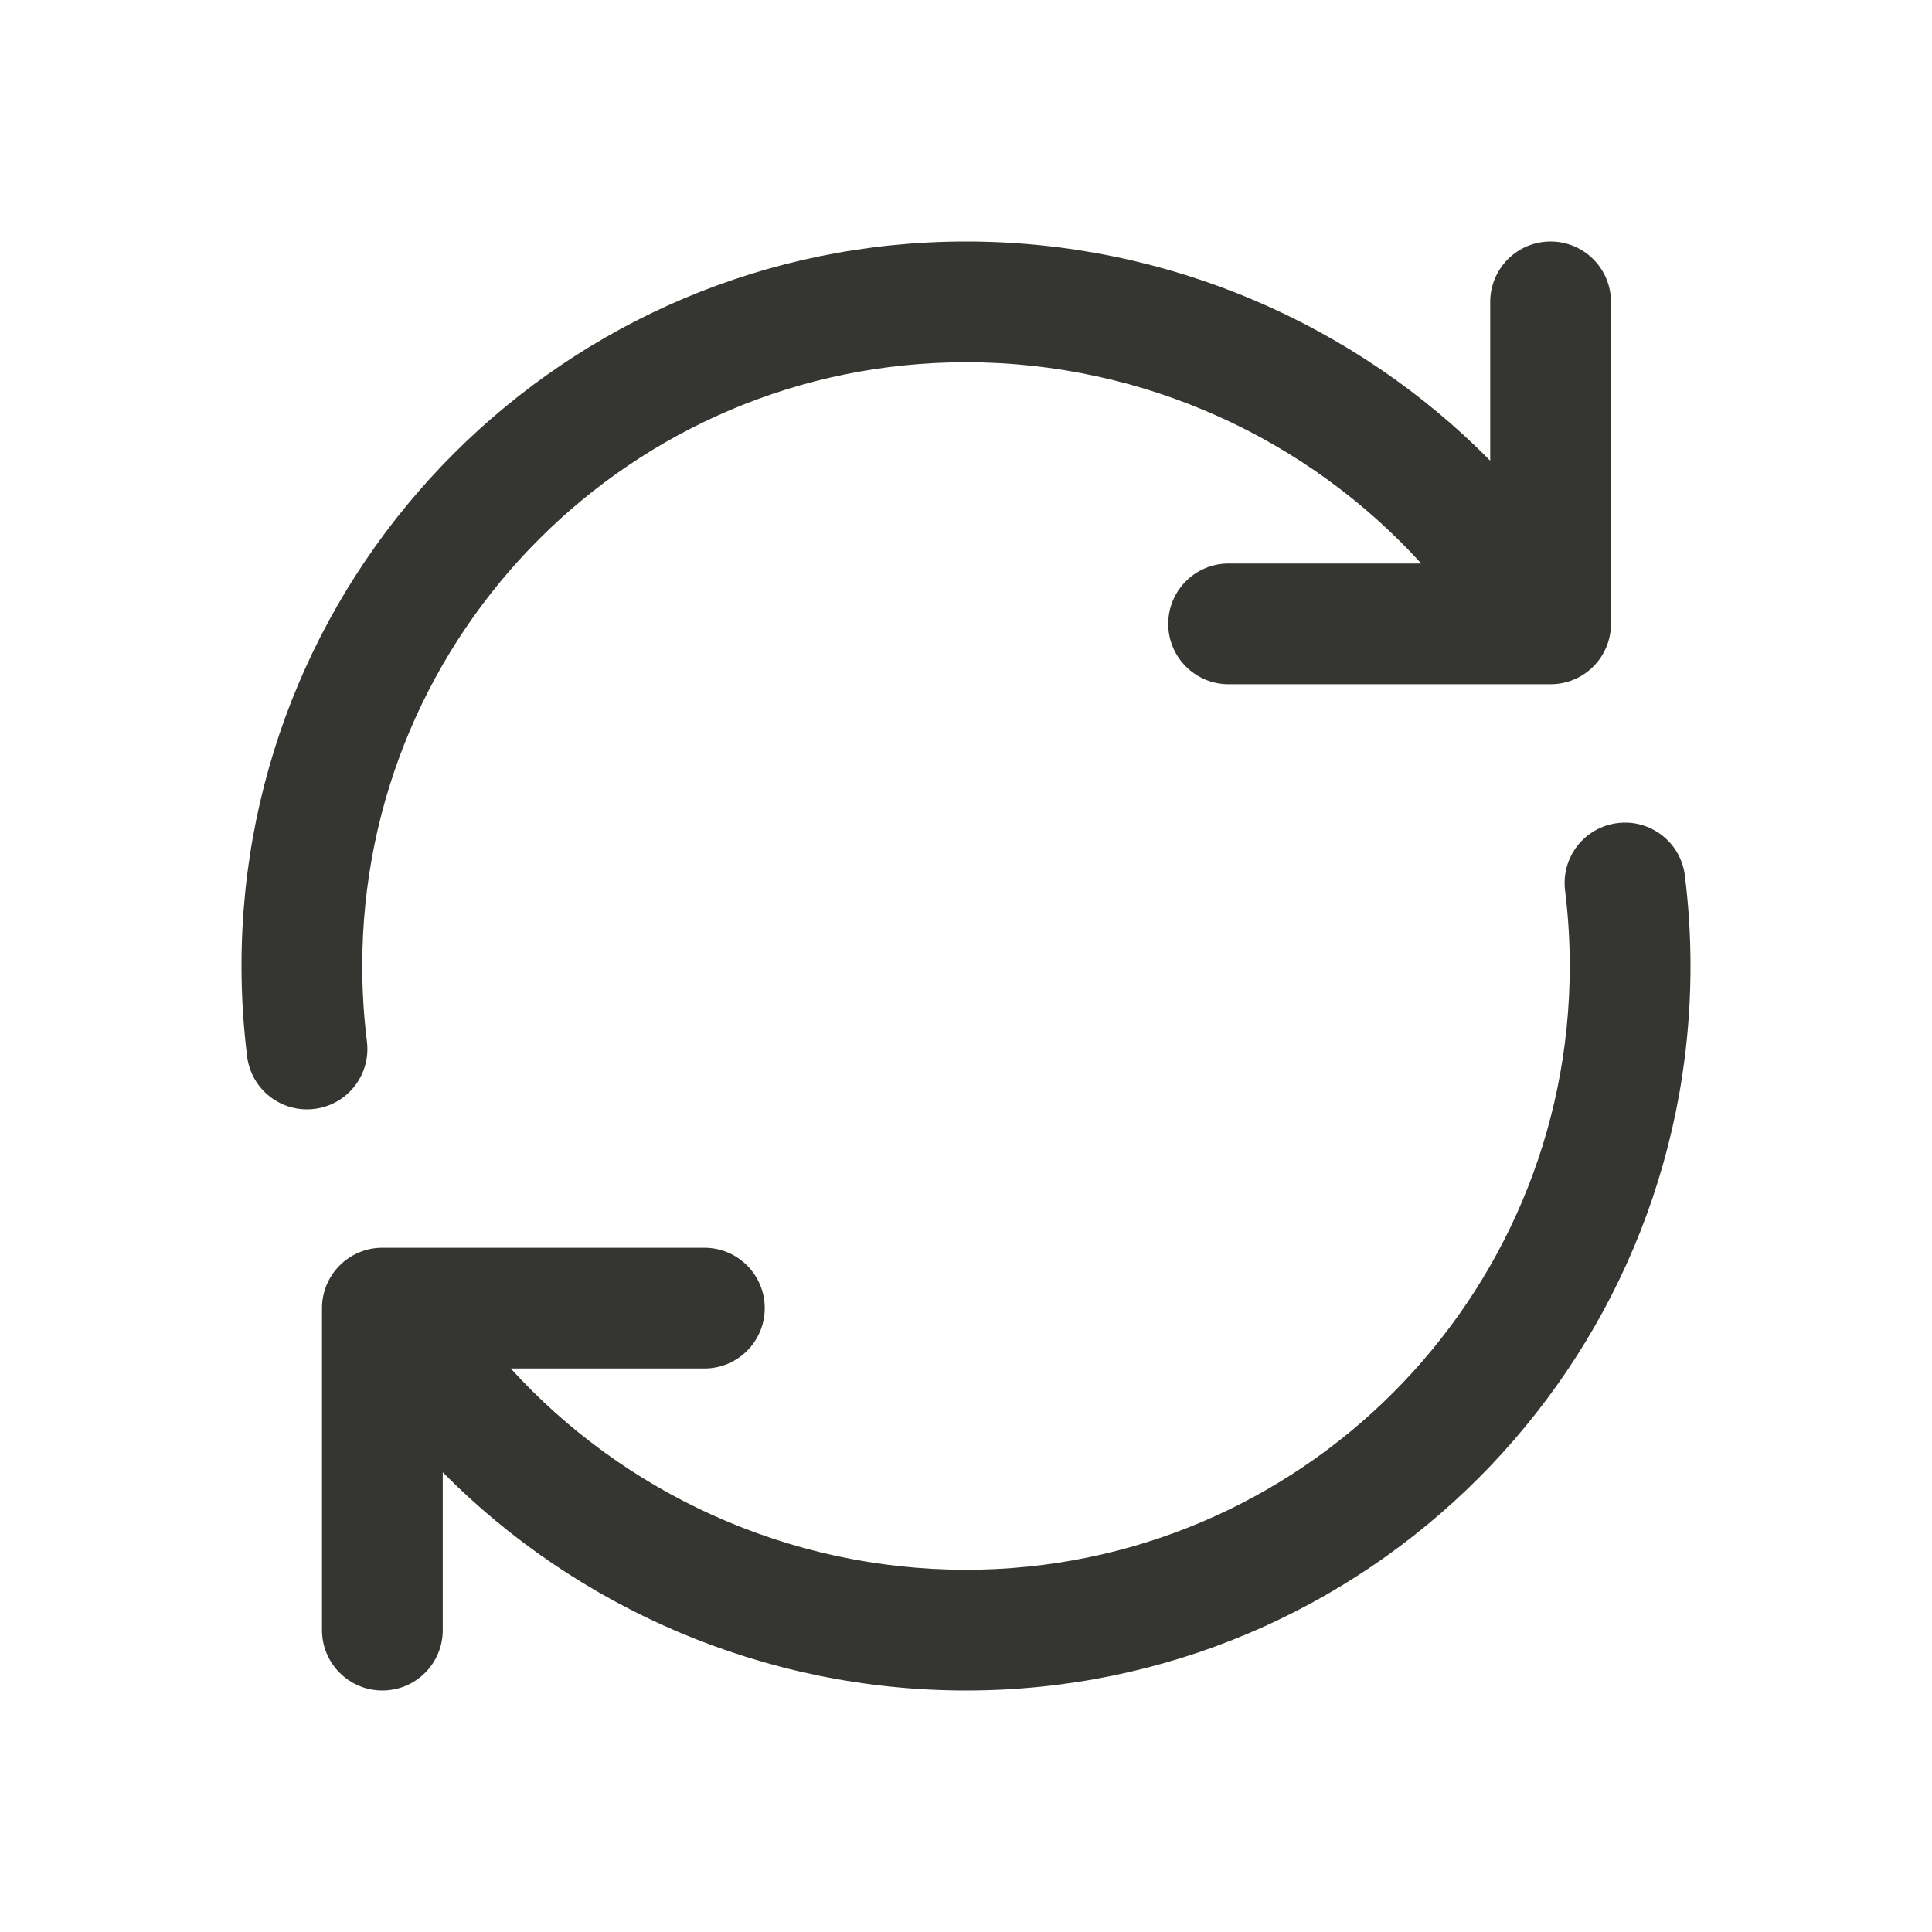 <svg width="24" height="24" viewBox="0 0 24 24" fill="none" xmlns="http://www.w3.org/2000/svg">
<path d="M6.345 17C7.736 18.533 9.776 19.5 12 19.5C16.142 19.5 19.5 16.142 19.5 12C19.5 11.682 19.48 11.369 19.442 11.062C19.391 10.65 19.682 10.276 20.093 10.225C20.504 10.173 20.879 10.465 20.93 10.876C20.976 11.245 21 11.62 21 12C21 16.971 16.971 21 12 21C9.479 21 7.155 19.963 5.5 18.289V20.25C5.5 20.664 5.164 21 4.75 21C4.336 21 4 20.664 4 20.25V16.25C4 15.836 4.336 15.5 4.75 15.5H8.75C9.164 15.5 9.5 15.836 9.5 16.25C9.5 16.664 9.164 17 8.75 17H6.345Z" fill="#353531"/>
<path d="M4.558 12.938C4.609 13.35 4.318 13.724 3.907 13.775C3.496 13.827 3.121 13.535 3.07 13.124C3.024 12.755 3 12.38 3 12C3 7.029 7.029 3 12 3C14.527 3 16.856 4.042 18.512 5.723V3.75C18.512 3.336 18.848 3 19.262 3C19.676 3 20.012 3.336 20.012 3.75V7.75C20.012 8.164 19.676 8.5 19.262 8.5H15.262C14.848 8.5 14.512 8.164 14.512 7.75C14.512 7.336 14.848 7 15.262 7H17.655C16.264 5.467 14.224 4.5 12 4.5C7.858 4.5 4.5 7.858 4.5 12C4.5 12.318 4.52 12.631 4.558 12.938Z" fill="#353531"/>
</svg>
